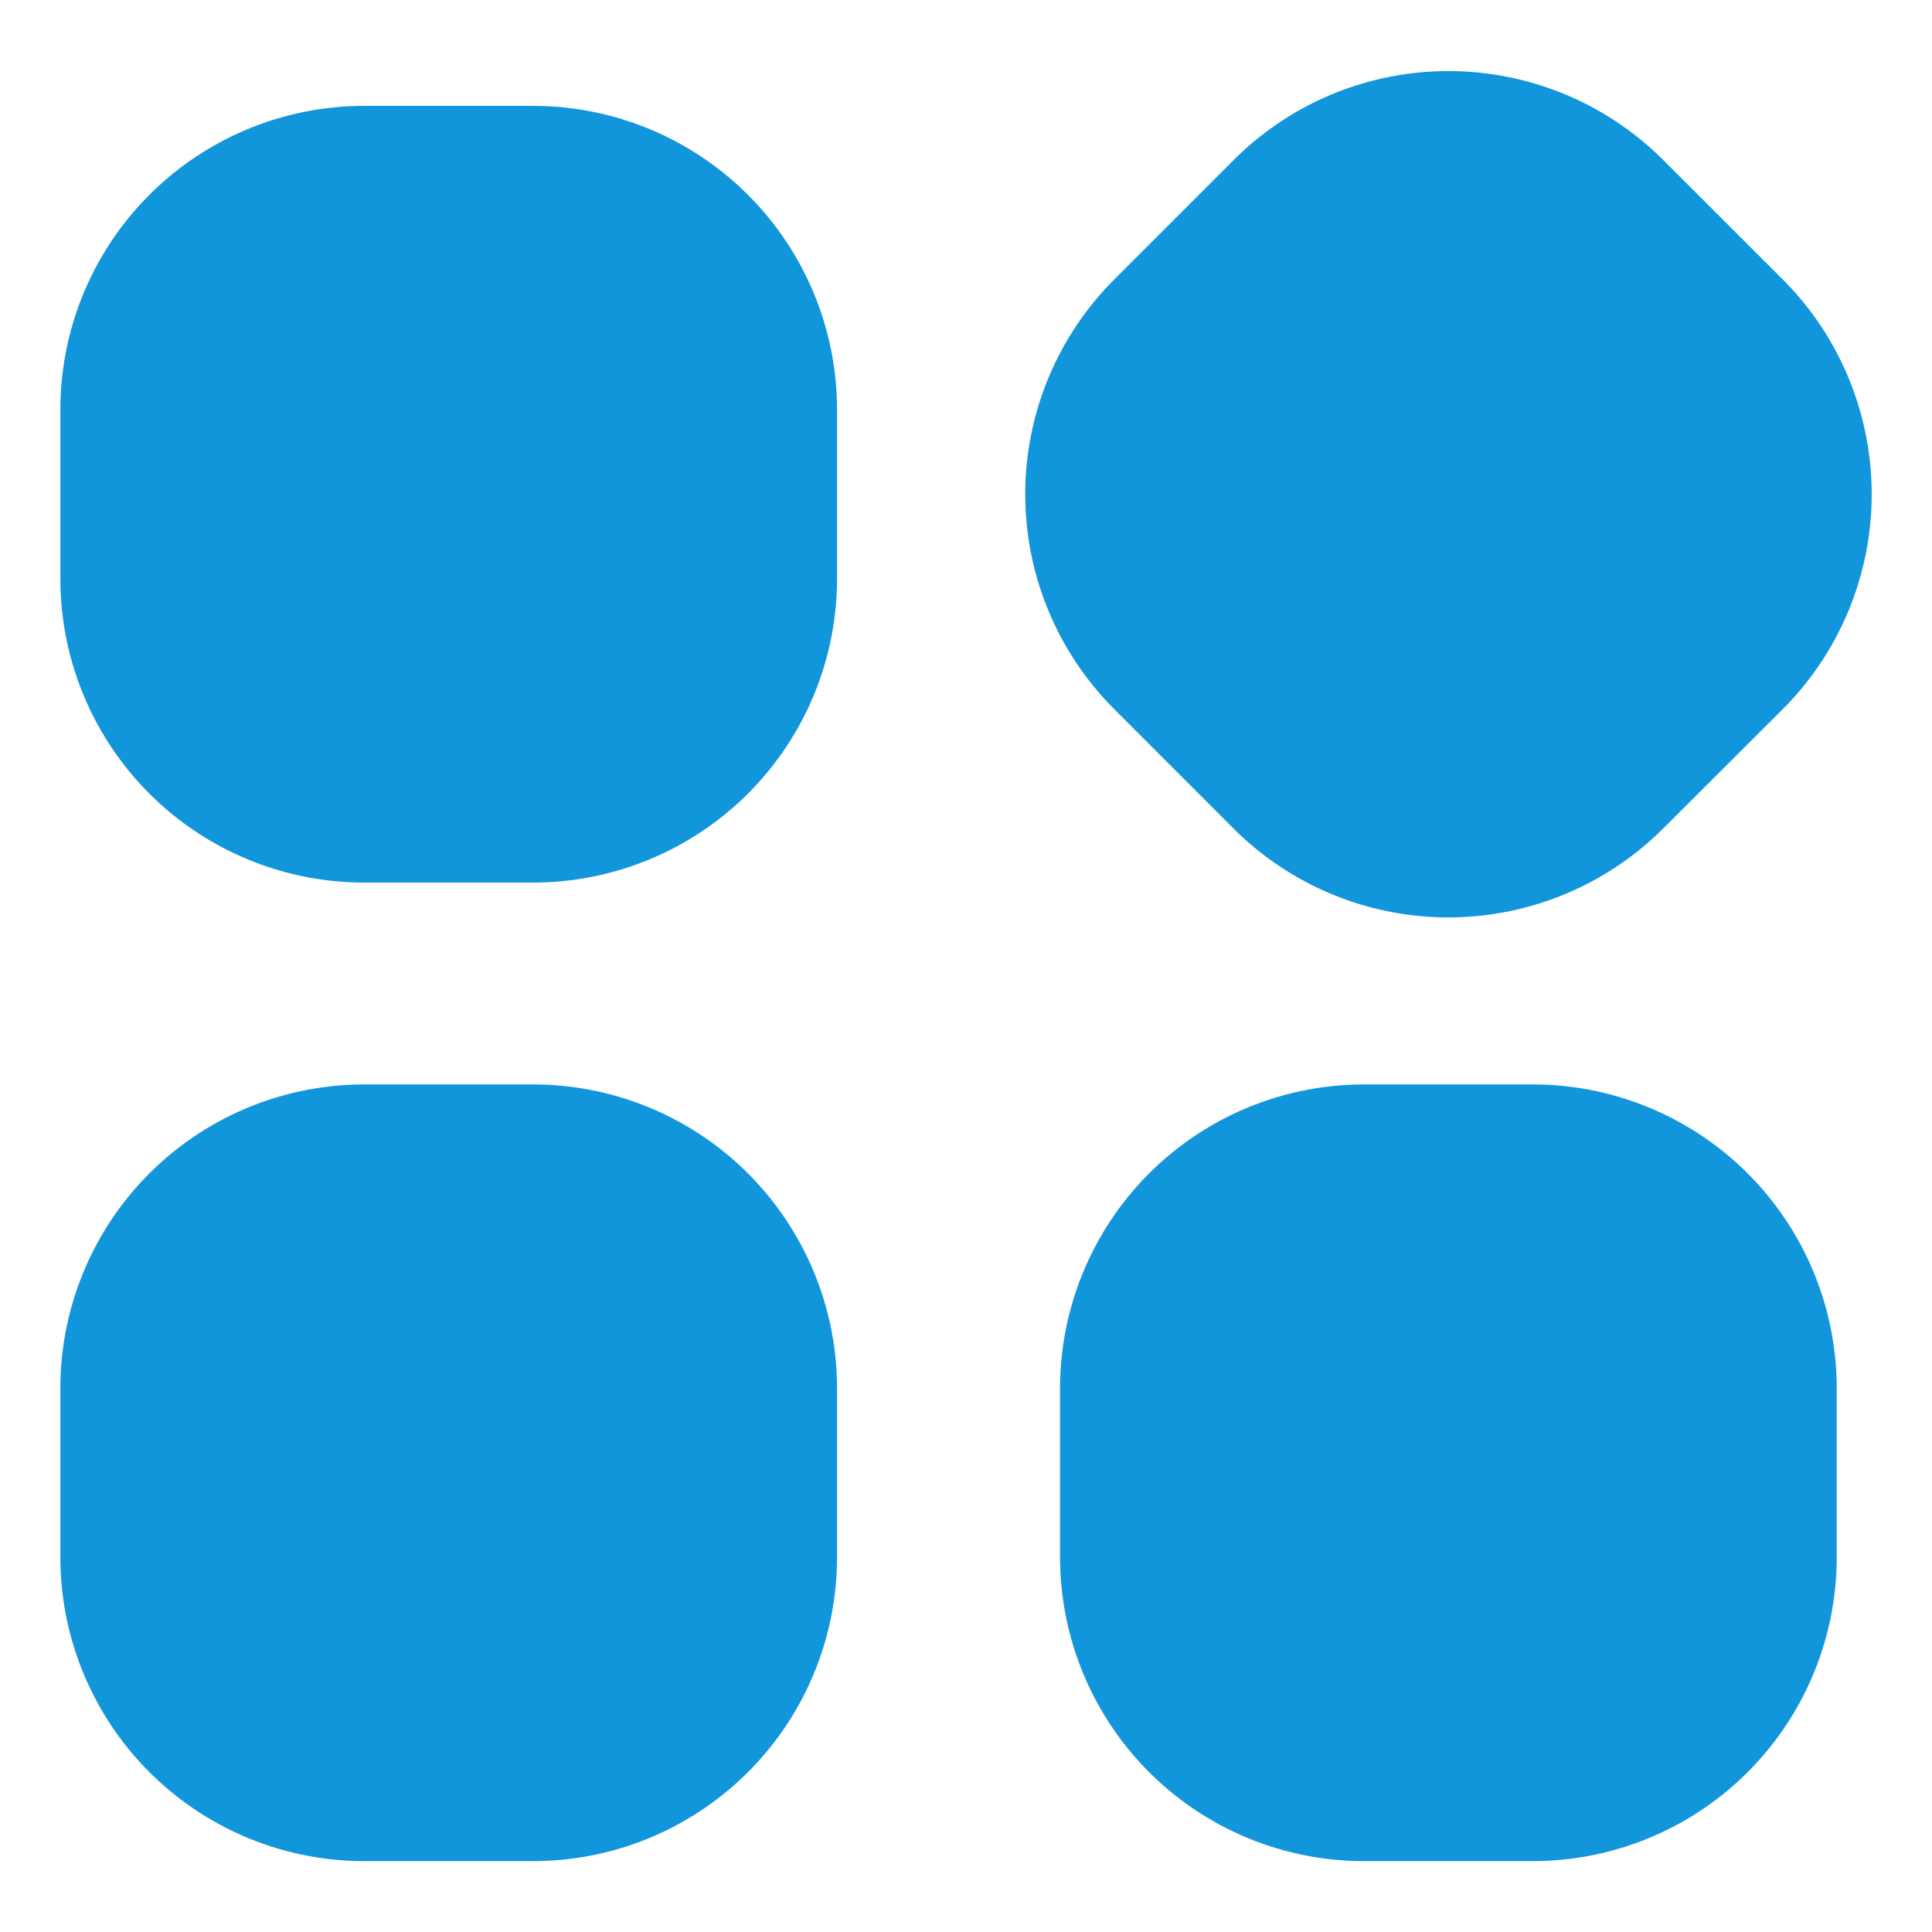 <?xml version="1.0" standalone="no"?><!DOCTYPE svg PUBLIC "-//W3C//DTD SVG 1.1//EN" "http://www.w3.org/Graphics/SVG/1.1/DTD/svg11.dtd"><svg t="1586410209233" class="icon" viewBox="0 0 1024 1024" version="1.1" xmlns="http://www.w3.org/2000/svg" p-id="7498" xmlns:xlink="http://www.w3.org/1999/xlink" width="200" height="200"><defs><style type="text/css"></style></defs><path d="M881.536 439.104a161.152 161.152 0 0 1-227.776 0l-63.168-63.232a161.024 161.024 0 0 1 0-227.776l63.232-63.232a161.024 161.024 0 0 1 227.776 0l63.296 63.232a161.152 161.152 0 0 1 0 227.776l-63.36 63.232z m0 0M443.648 306.688a161.088 161.088 0 0 1-161.088 161.088H193.088A161.024 161.024 0 0 1 32 306.688V217.216A161.024 161.024 0 0 1 193.088 56.128h89.472a161.088 161.088 0 0 1 161.088 161.088v89.472z m0 0M973.504 825.344a161.088 161.088 0 0 1-161.088 161.088h-89.472a161.088 161.088 0 0 1-161.088-161.088v-89.472a161.088 161.088 0 0 1 161.088-161.088h89.472a161.088 161.088 0 0 1 161.088 161.088v89.472z m0 0M443.648 825.344a161.088 161.088 0 0 1-161.088 161.088H193.088A161.088 161.088 0 0 1 32 825.344v-89.472a161.024 161.024 0 0 1 161.088-161.088h89.472a161.088 161.088 0 0 1 161.088 161.088v89.472z m0 0" p-id="7499" fill="#1296db"></path></svg>
